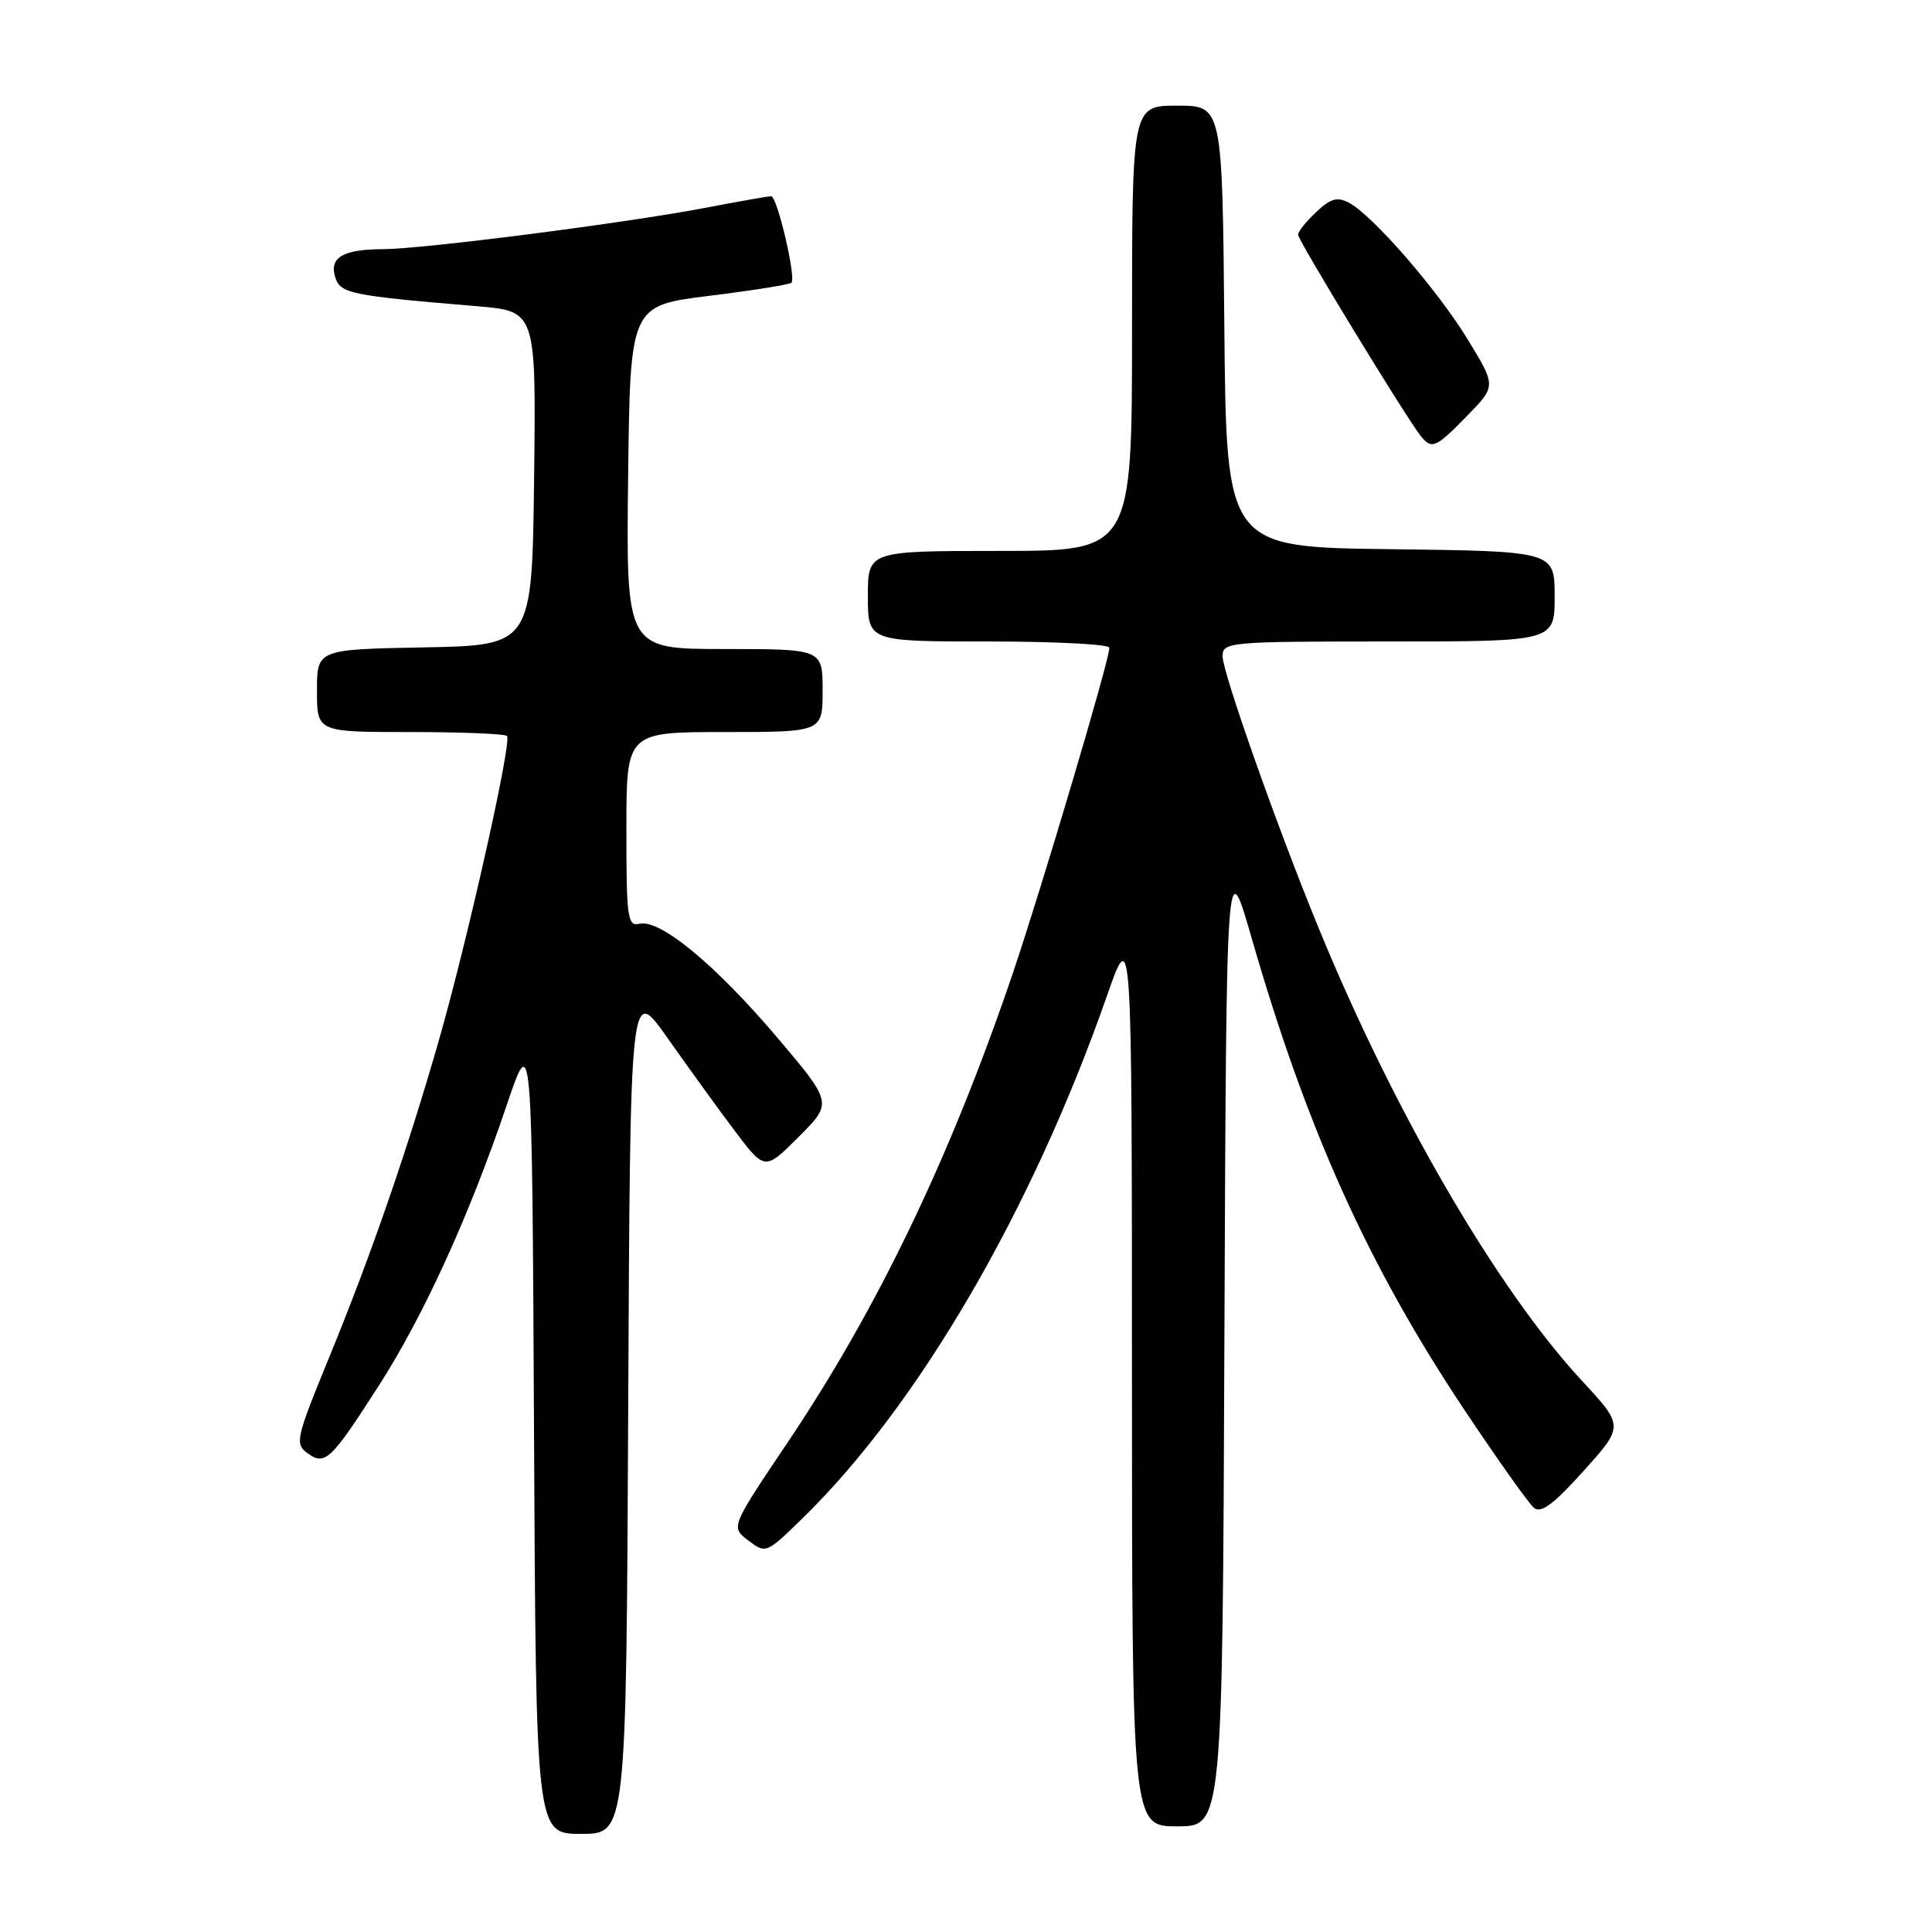 <?xml version="1.0" encoding="UTF-8" standalone="no"?>
<!DOCTYPE svg PUBLIC "-//W3C//DTD SVG 1.1//EN" "http://www.w3.org/Graphics/SVG/1.1/DTD/svg11.dtd" >
<svg xmlns="http://www.w3.org/2000/svg" xmlns:xlink="http://www.w3.org/1999/xlink" version="1.1" viewBox="0 0 256 256">
 <g >
 <path fill="currentColor"
d=" M 83.24 186.75 C 83.50 130.50 83.50 130.50 88.42 137.50 C 91.13 141.35 95.14 146.89 97.34 149.82 C 101.34 155.13 101.34 155.13 105.84 150.63 C 110.33 146.14 110.33 146.14 102.92 137.40 C 94.77 127.80 87.46 121.77 84.75 122.40 C 83.15 122.78 83.00 121.69 83.00 109.91 C 83.00 97.00 83.00 97.00 96.00 97.00 C 109.00 97.00 109.00 97.00 109.00 91.50 C 109.00 86.00 109.00 86.00 95.98 86.00 C 82.96 86.00 82.96 86.00 83.23 63.25 C 83.50 40.50 83.50 40.50 93.96 39.20 C 99.72 38.49 104.63 37.71 104.87 37.46 C 105.52 36.81 102.98 26.00 102.18 26.00 C 101.81 26.00 97.90 26.69 93.50 27.53 C 83.02 29.54 56.07 33.00 50.71 33.02 C 45.43 33.03 43.59 34.13 44.43 36.76 C 45.10 38.90 46.44 39.17 63.27 40.58 C 71.04 41.24 71.04 41.24 70.77 63.37 C 70.50 85.50 70.50 85.50 56.25 85.78 C 42.00 86.05 42.00 86.05 42.00 91.53 C 42.00 97.00 42.00 97.00 54.33 97.00 C 61.12 97.00 66.90 97.23 67.18 97.52 C 67.87 98.20 61.92 124.74 58.11 138.00 C 53.92 152.58 49.10 166.51 43.61 179.87 C 39.23 190.54 39.05 191.32 40.72 192.54 C 43.07 194.25 43.81 193.55 50.16 183.66 C 56.12 174.38 62.19 161.09 67.12 146.50 C 70.50 136.50 70.50 136.50 70.76 189.75 C 71.02 243.00 71.02 243.00 77.00 243.00 C 82.98 243.00 82.98 243.00 83.24 186.75 Z  M 162.24 177.33 C 162.50 112.66 162.50 112.66 165.90 124.47 C 173.18 149.70 181.33 167.77 194.07 186.86 C 198.44 193.41 202.57 199.23 203.26 199.80 C 204.19 200.57 205.88 199.31 209.84 194.90 C 215.18 188.96 215.18 188.96 209.58 182.92 C 198.35 170.78 184.77 147.44 174.74 123.00 C 169.26 109.67 162.00 89.12 162.00 86.96 C 162.00 85.07 162.81 85.00 184.00 85.00 C 206.00 85.00 206.00 85.00 206.00 79.02 C 206.00 73.04 206.00 73.04 184.25 72.77 C 162.50 72.50 162.50 72.50 162.23 43.25 C 161.97 14.00 161.97 14.00 155.98 14.00 C 150.00 14.00 150.00 14.00 150.00 43.50 C 150.00 73.00 150.00 73.00 132.50 73.00 C 115.00 73.00 115.00 73.00 115.00 79.00 C 115.00 85.00 115.00 85.00 131.00 85.00 C 139.80 85.00 147.00 85.37 147.00 85.83 C 147.00 87.46 138.02 117.70 134.19 129.00 C 125.91 153.38 116.28 173.43 104.28 191.26 C 96.82 202.35 96.82 202.35 99.16 204.13 C 101.48 205.89 101.55 205.86 106.32 201.20 C 121.67 186.23 136.73 160.40 146.66 132.00 C 149.98 122.50 149.98 122.50 149.99 182.25 C 150.00 242.00 150.00 242.00 155.99 242.00 C 161.99 242.00 161.99 242.00 162.24 177.33 Z  M 194.42 55.08 C 198.24 51.16 198.24 51.16 194.55 45.09 C 190.57 38.52 181.94 28.58 178.77 26.88 C 177.21 26.04 176.33 26.28 174.41 28.09 C 173.08 29.33 172.00 30.69 172.00 31.10 C 172.00 31.85 186.34 55.38 188.24 57.75 C 189.72 59.59 190.23 59.38 194.42 55.08 Z "/>
</g>
</svg>